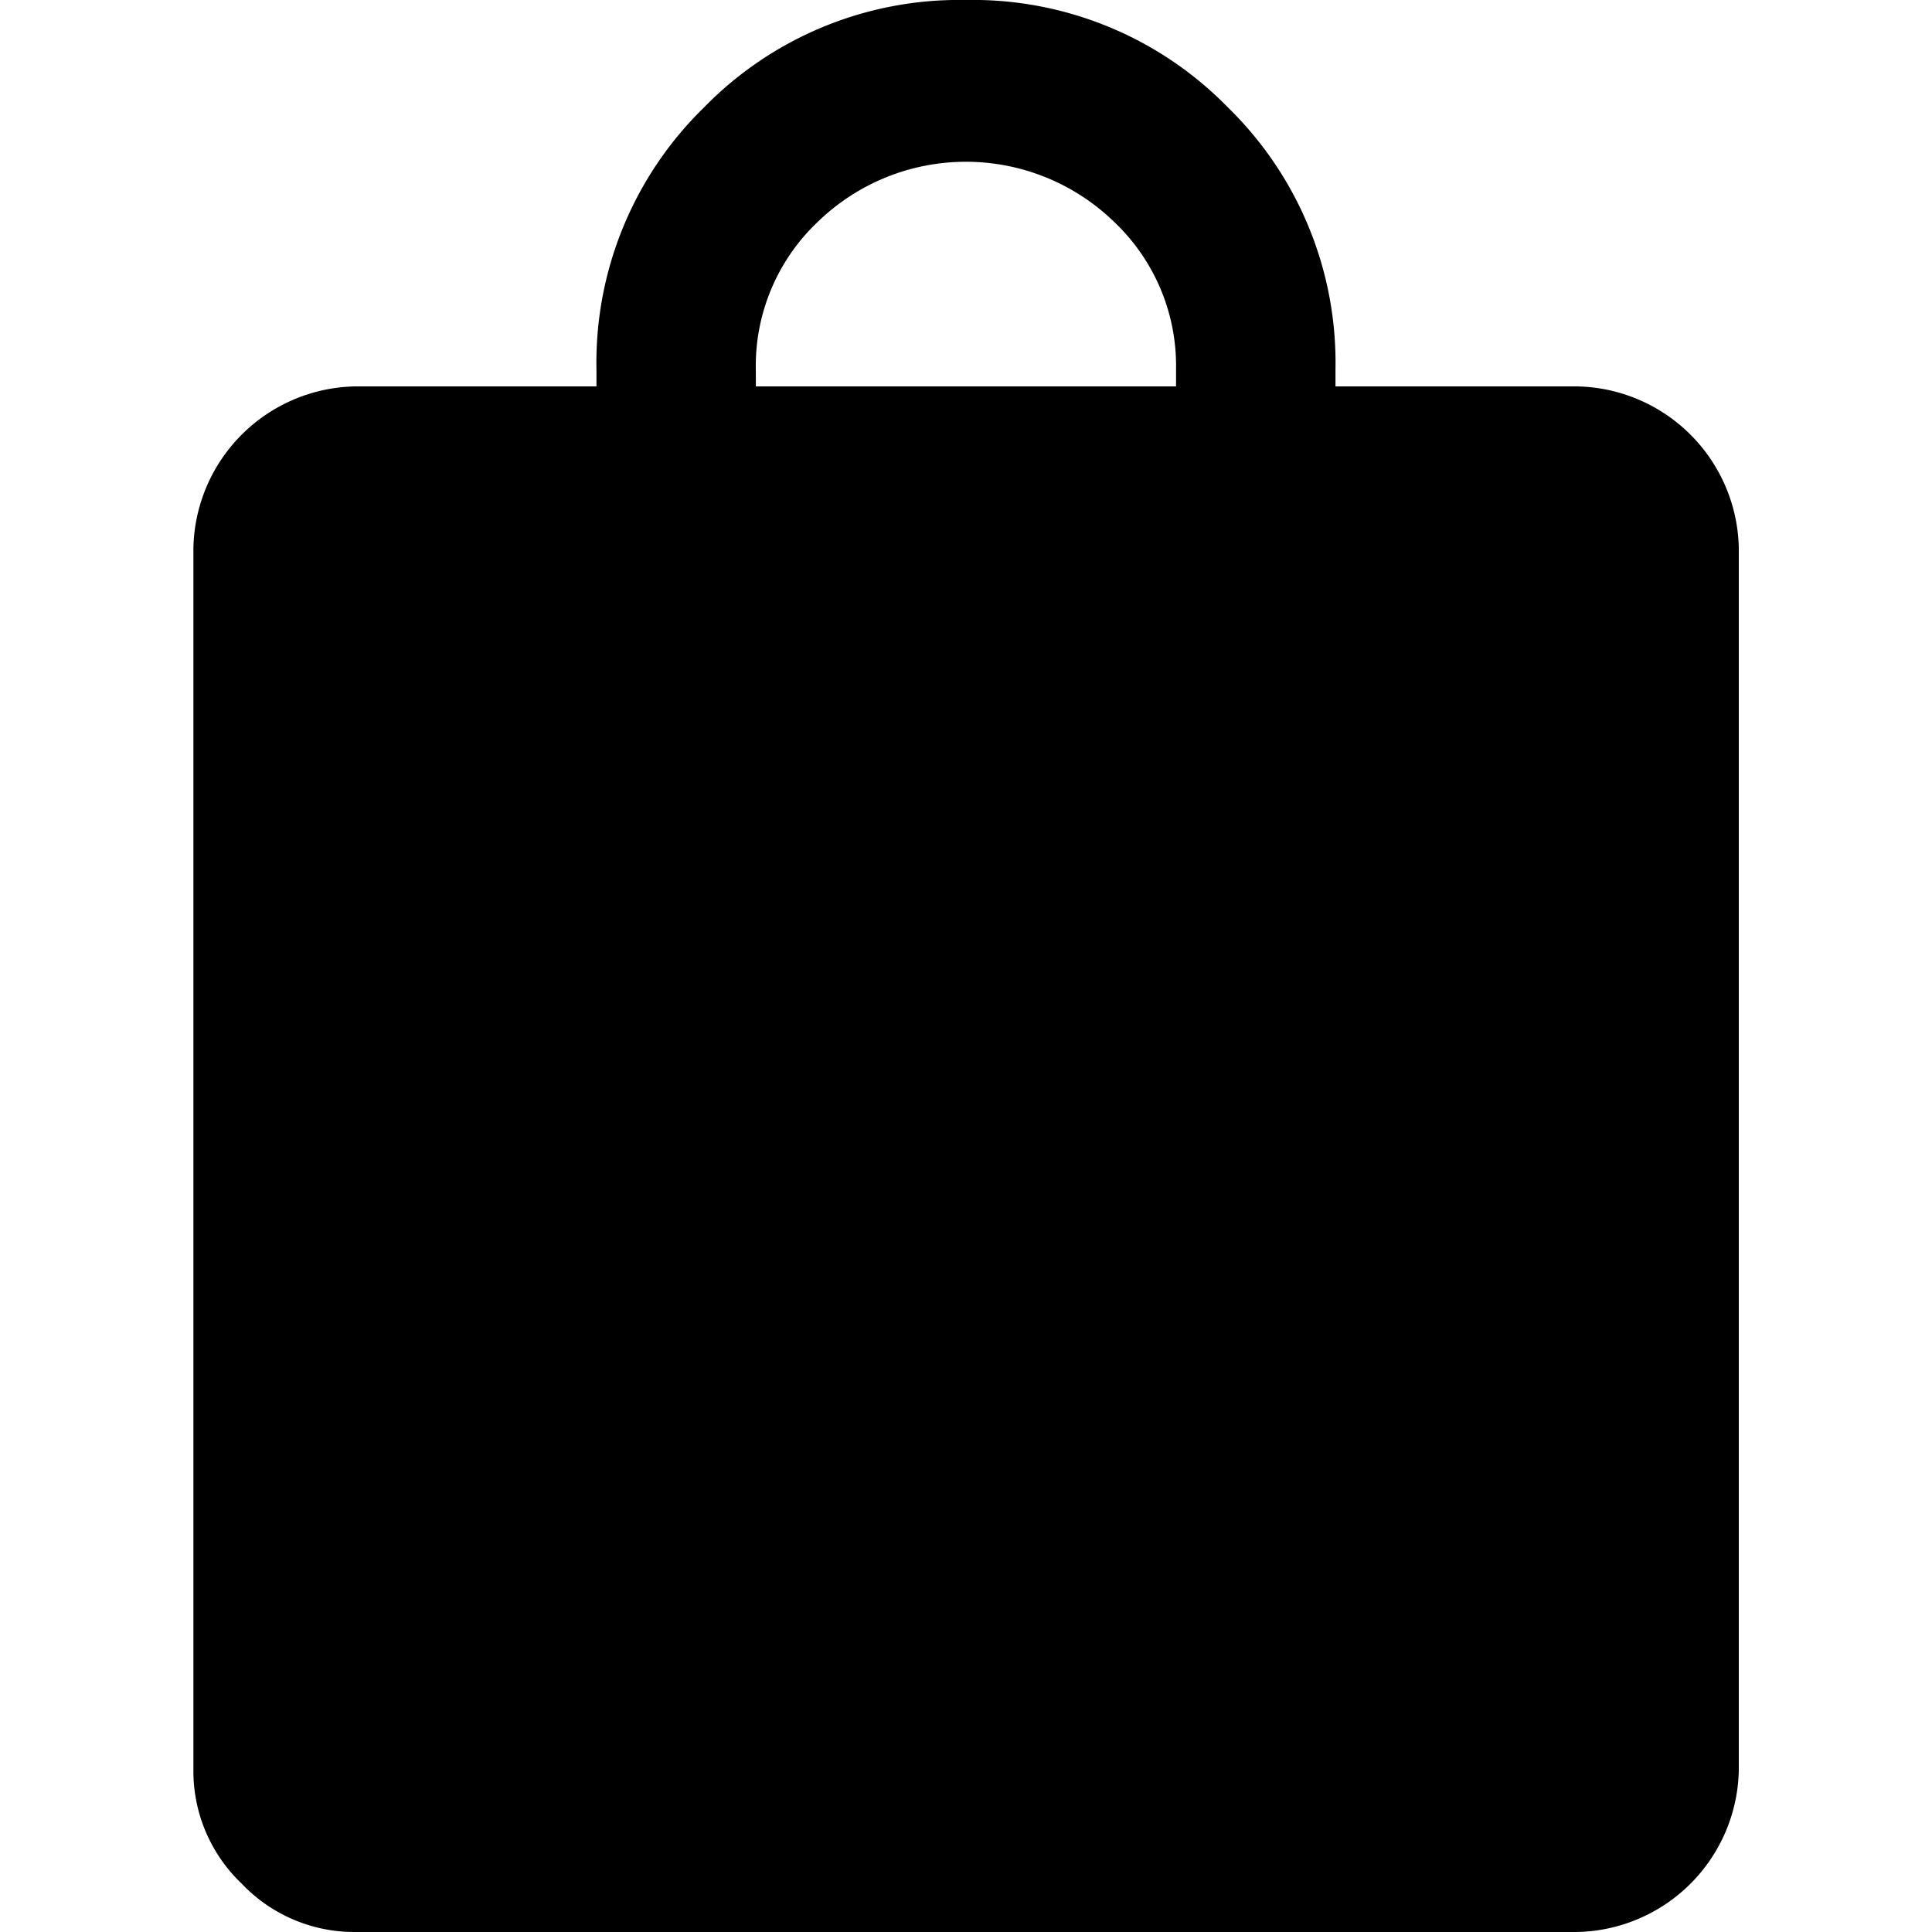 <svg xmlns="http://www.w3.org/2000/svg" xmlns:xlink="http://www.w3.org/1999/xlink" width="29" height="29" viewBox="0 0 29 29">
  <defs>
    <clipPath id="clip-path">
      <rect id="Rectangle_18" data-name="Rectangle 18" width="29" height="29" transform="translate(1856 76)" fill="#fff"/>
    </clipPath>
  </defs>
  <g id="Mask_Group_8" data-name="Mask Group 8" transform="translate(-1856 -76)" clip-path="url(#clip-path)">
    <path id="shopping_bag_FILL1_wght400_GRAD0_opsz40" d="M8.228,31.9a2.33,2.33,0,0,1-1.7-.726,2.331,2.331,0,0,1-.725-1.7V11.129A2.476,2.476,0,0,1,8.228,8.7h3.625V8.446a5.351,5.351,0,0,1,1.613-3.932A5.35,5.35,0,0,1,17.4,2.9a5.35,5.35,0,0,1,3.933,1.614,5.351,5.351,0,0,1,1.613,3.932V8.7h3.625A2.476,2.476,0,0,1,29,11.129V29.471A2.477,2.477,0,0,1,26.571,31.9ZM14.246,8.7h6.307V8.446a2.976,2.976,0,0,0-.925-2.211,3.193,3.193,0,0,0-4.458,0,2.976,2.976,0,0,0-.925,2.211Z" transform="translate(1853.1 73.1)"/>
  </g>
</svg>
